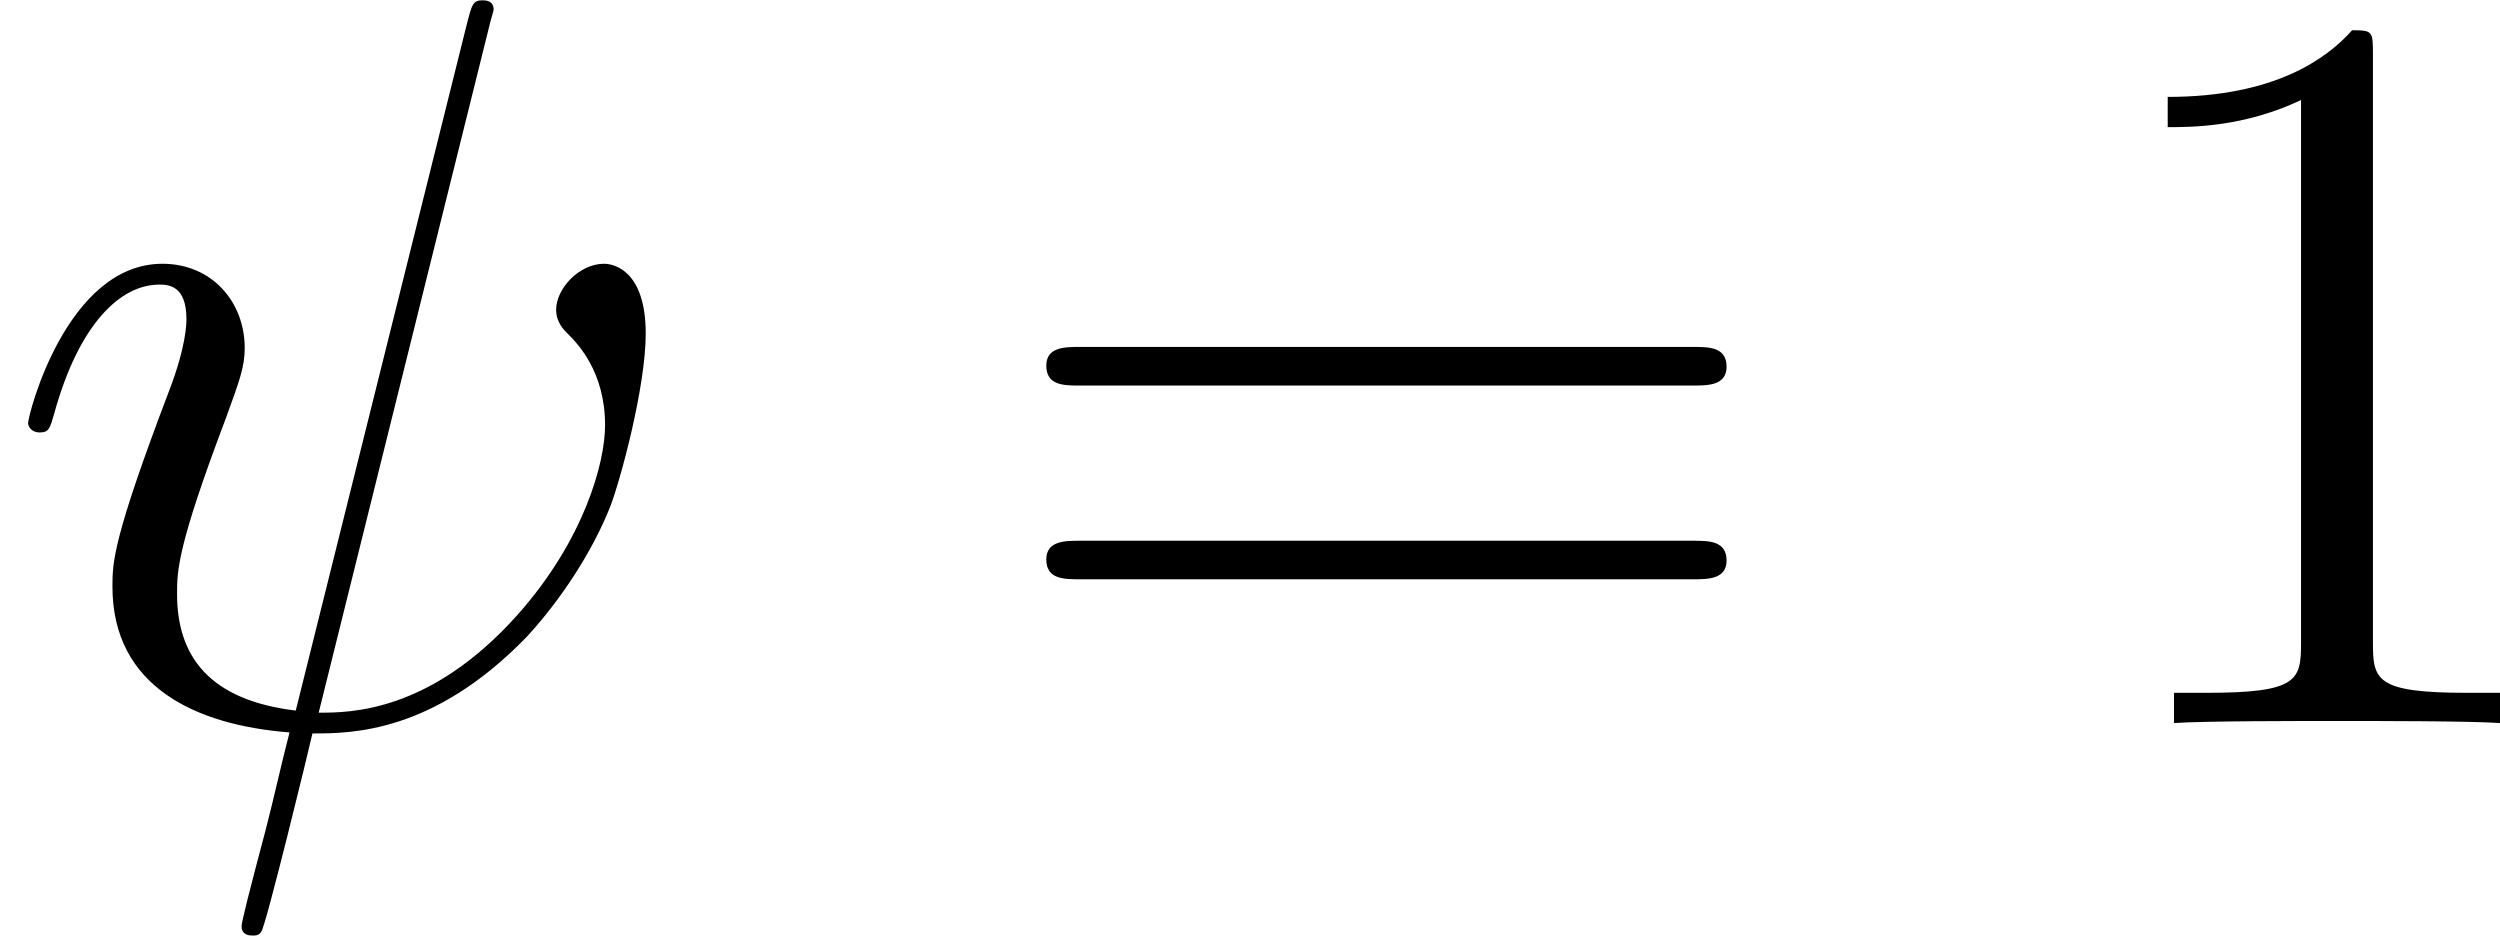 <?xml version='1.0' encoding='UTF-8'?>
<!-- This file was generated by dvisvgm 2.9.1 -->
<svg version='1.1' xmlns='http://www.w3.org/2000/svg' xmlns:xlink='http://www.w3.org/1999/xlink' width='28.687pt' height='10.736pt' viewBox='0 133.32 28.687 10.736'>
<defs>
<path id='g3-32' d='M6.743-9.612C6.743-9.626 6.8-9.813 6.8-9.827C6.8-9.956 6.685-9.956 6.642-9.956C6.513-9.956 6.499-9.885 6.441-9.669L4.074-.172C2.884-.316 2.439-.918 2.439-1.779C2.439-2.095 2.439-2.425 3.113-4.203C3.3-4.72 3.371-4.906 3.371-5.165C3.371-5.81 2.912-6.327 2.238-6.327C.918-6.327 .387-4.246 .387-4.132C.387-4.074 .445-4.003 .545-4.003C.674-4.003 .689-4.06 .746-4.261C1.09-5.509 1.664-6.04 2.195-6.04C2.324-6.04 2.568-6.025 2.568-5.566C2.568-5.509 2.568-5.193 2.324-4.562C1.549-2.525 1.549-2.209 1.549-1.879C1.549-.502 2.697 .029 3.988 .129C3.873 .574 3.773 1.033 3.658 1.478C3.429 2.338 3.328 2.74 3.328 2.798C3.328 2.927 3.443 2.927 3.486 2.927C3.515 2.927 3.572 2.927 3.601 2.869C3.658 2.812 4.246 .402 4.304 .143C4.835 .143 5.968 .143 7.259-1.191C7.733-1.707 8.163-2.367 8.407-2.984C8.55-3.357 8.895-4.634 8.895-5.365C8.895-6.226 8.464-6.327 8.321-6.327C7.976-6.327 7.661-5.982 7.661-5.695C7.661-5.523 7.761-5.423 7.819-5.365C7.948-5.236 8.335-4.849 8.335-4.103C8.335-3.587 8.048-2.525 7.13-1.492C5.925-.143 4.82-.143 4.39-.143L6.743-9.612Z'/>
<path id='g43-49' d='M3.443-7.663C3.443-7.938 3.443-7.95 3.204-7.95C2.917-7.627 2.319-7.185 1.088-7.185V-6.838C1.363-6.838 1.961-6.838 2.618-7.149V-.921C2.618-.49 2.582-.347 1.53-.347H1.16V0C1.482-.024 2.642-.024 3.037-.024S4.579-.024 4.902 0V-.347H4.531C3.479-.347 3.443-.49 3.443-.921V-7.663Z'/>
<path id='g43-61' d='M8.07-3.873C8.237-3.873 8.452-3.873 8.452-4.089C8.452-4.316 8.249-4.316 8.07-4.316H1.028C.861-4.316 .646-4.316 .646-4.101C.646-3.873 .849-3.873 1.028-3.873H8.07ZM8.07-1.65C8.237-1.65 8.452-1.65 8.452-1.865C8.452-2.092 8.249-2.092 8.07-2.092H1.028C.861-2.092 .646-2.092 .646-1.877C.646-1.65 .849-1.65 1.028-1.65H8.07Z'/>
<use id='g21-32' xlink:href='#g3-32' transform='scale(.833)'/>
</defs>
<g id='page1'>
<use x='0' y='141.617' xlink:href='#g21-32'/>
<use x='11.36' y='141.617' xlink:href='#g43-61'/>
<use x='23.786' y='141.617' xlink:href='#g43-49'/>
</g>
</svg>